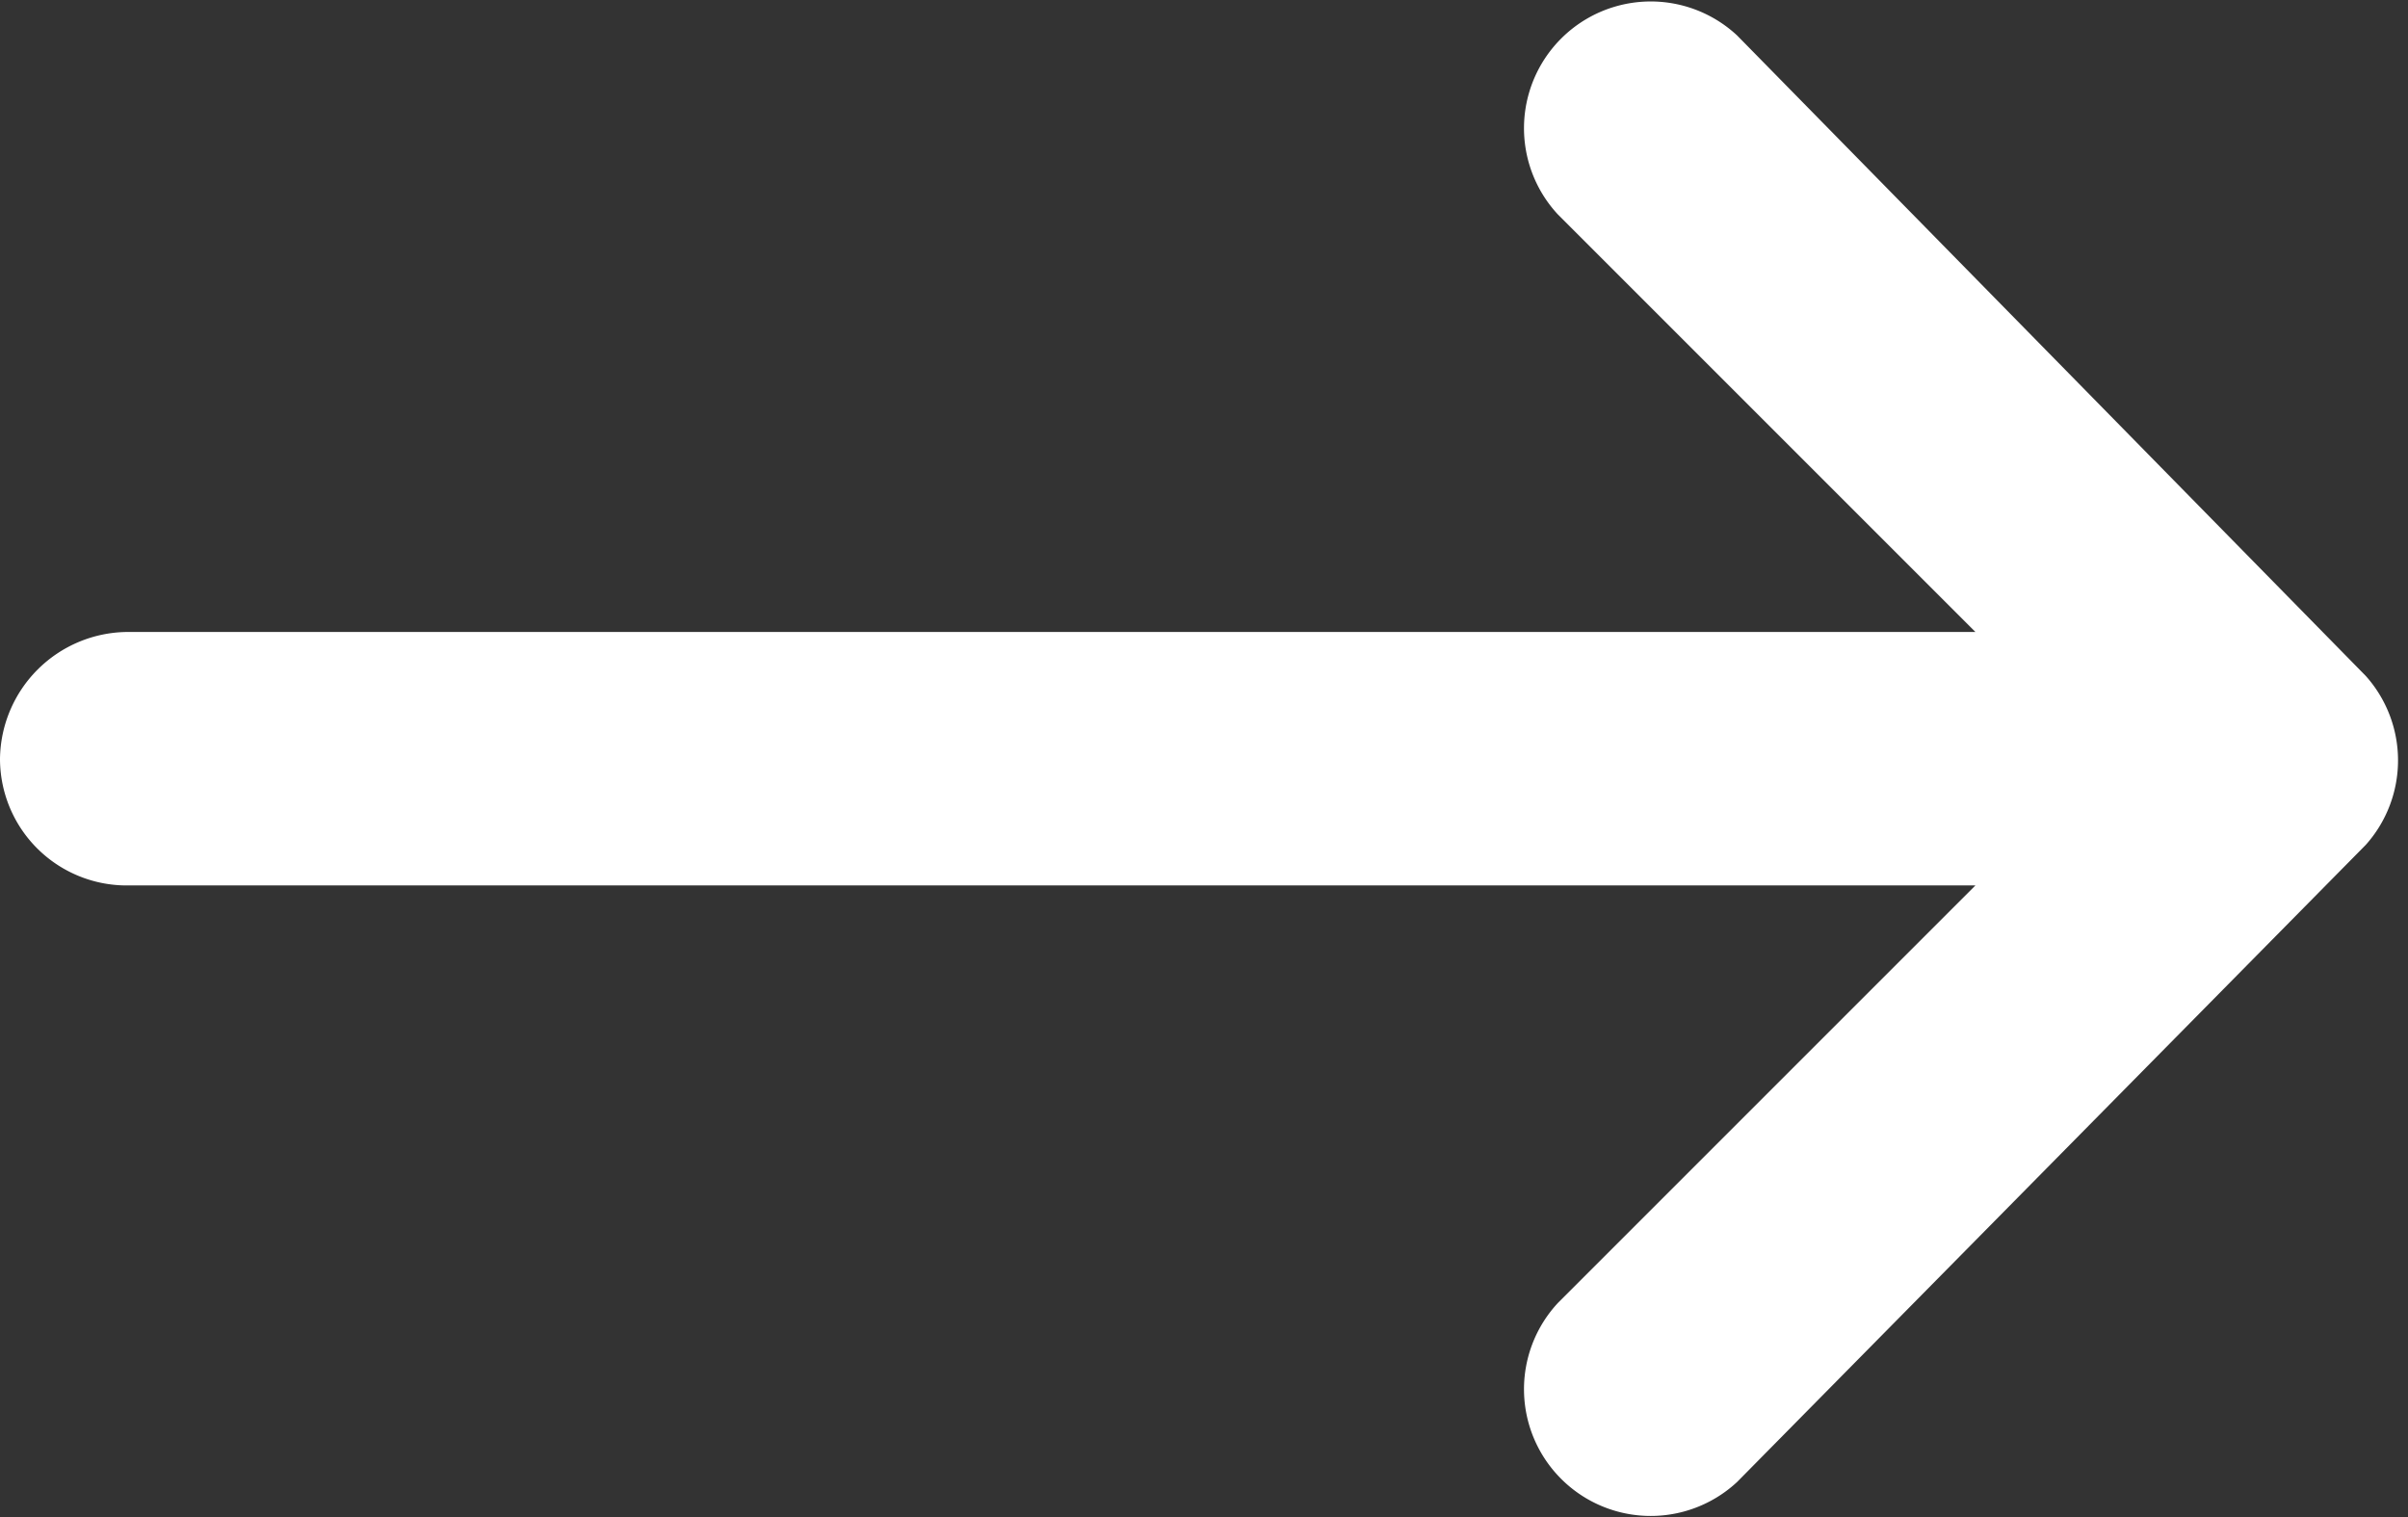 <svg xmlns="http://www.w3.org/2000/svg" viewBox="0 0 14.25 8.98"><rect x="0" y="0" width="14.25" height="8.98" fill="#333333" stroke="none"/><defs><style>.cls-1{fill:#fff;}</style></defs><g id="Capa_2" data-name="Capa 2"><g id="Seccion_Anuncios_01" data-name="Seccion Anuncios 01"><path class="cls-1" d="M0,4.49a.75.75,0,0,0,.75.75H11.69L9.22,7.71a.75.75,0,0,0,1.06,1.06L14,5A.75.75,0,0,0,14,4h0L10.28.21A.75.75,0,0,0,9.22,1.27l2.47,2.47H.75A.76.76,0,0,0,0,4.49Z"/></g></g></svg>